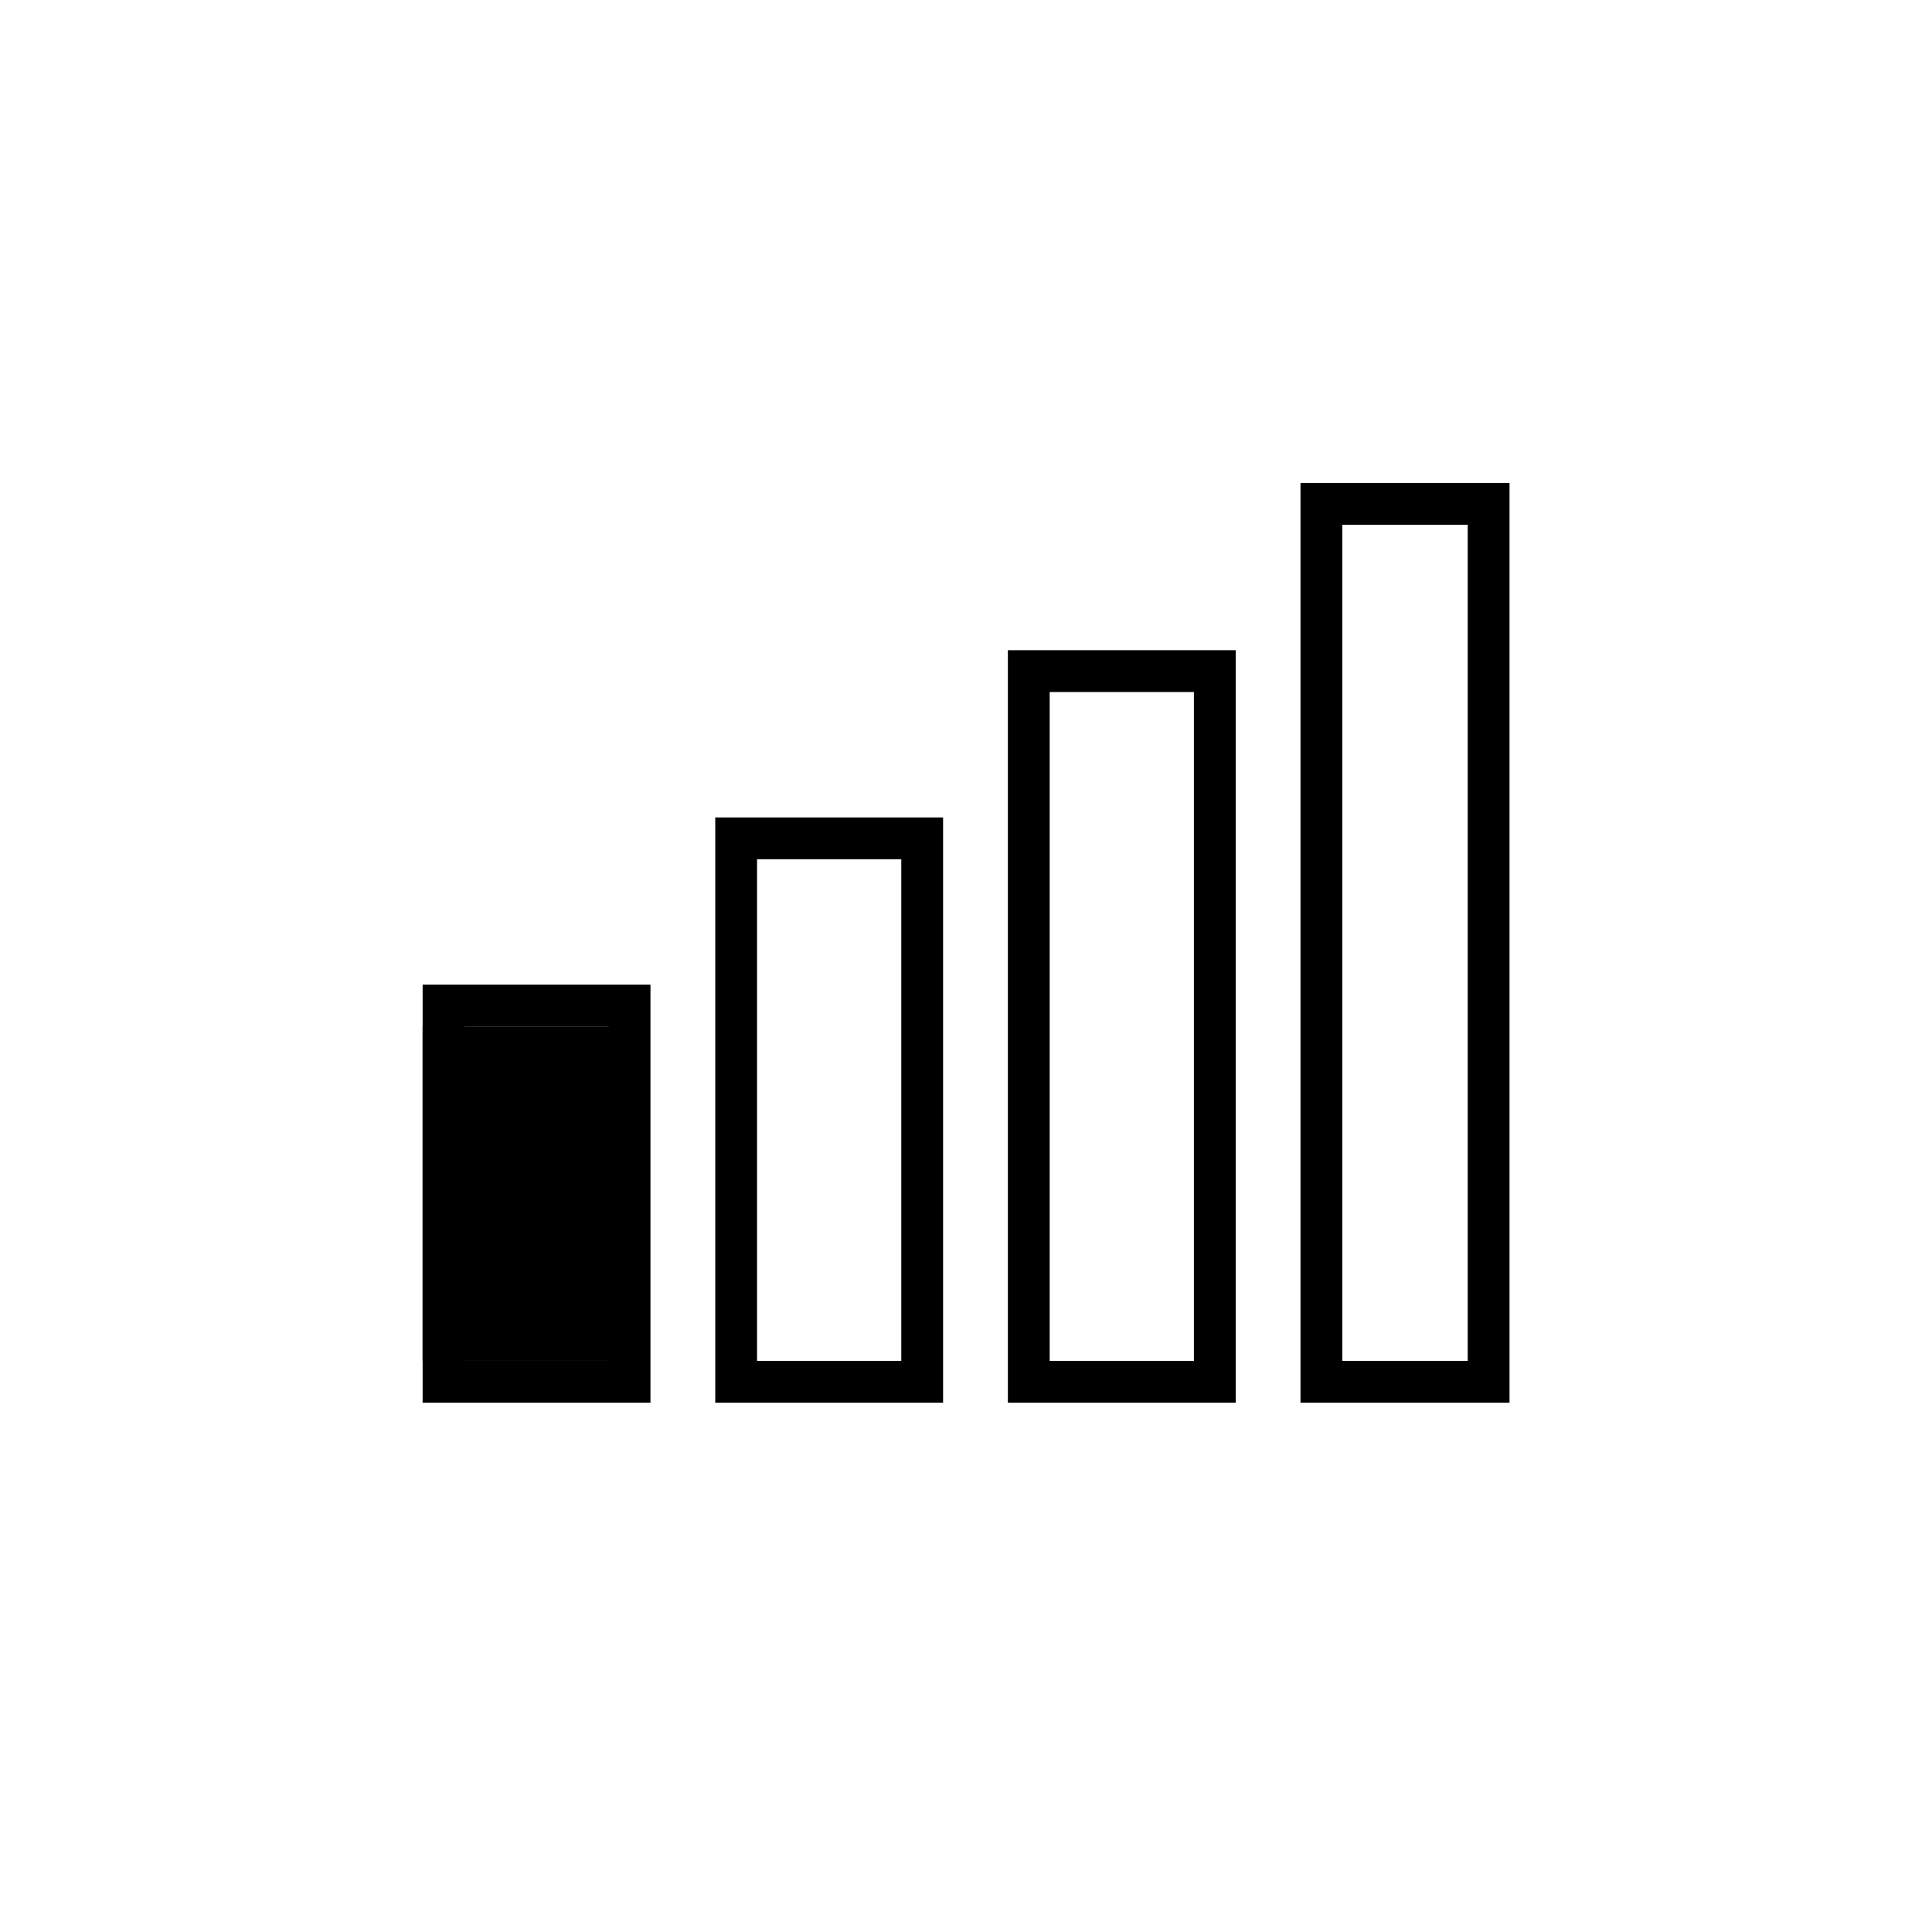 <?xml version="1.0" encoding="UTF-8" standalone="no"?>
<svg
   width="80"
   height="80"
   viewBox="0 0 80 80"
   fill="none"
   version="1.1"
   id="svg12"
   sodipodi:docname="call_quality_1_custom.svg"
   inkscape:version="1.1.2 (0a00cf5339, 2022-02-04)"
   xmlns:inkscape="http://www.inkscape.org/namespaces/inkscape"
   xmlns:sodipodi="http://sodipodi.sourceforge.net/DTD/sodipodi-0.dtd"
   xmlns="http://www.w3.org/2000/svg"
   xmlns:svg="http://www.w3.org/2000/svg">
  <defs
     id="defs16" />
  <sodipodi:namedview
     id="namedview14"
     pagecolor="#ffffff"
     bordercolor="#666666"
     borderopacity="1.0"
     inkscape:pageshadow="2"
     inkscape:pageopacity="0.0"
     inkscape:pagecheckerboard="0"
     showgrid="false"
     inkscape:zoom="9.4659091"
     inkscape:cx="27.572629"
     inkscape:cy="29.47419"
     inkscape:window-width="1920"
     inkscape:window-height="1043"
     inkscape:window-x="1920"
     inkscape:window-y="0"
     inkscape:window-maximized="1"
     inkscape:current-layer="svg12" />
  <g
     id="g838"
     transform="matrix(1.731,0,0,1.731,17.5,20)">
    <rect
       x="0.5"
       y="12.5"
       width="4.45"
       height="9"
       stroke="#000000"
       id="rect2" />
    <rect
       x="7.5"
       y="8.5"
       width="4.45"
       height="13"
       stroke="#000000"
       id="rect4" />
    <rect
       x="14.5"
       y="4.5"
       width="4.45"
       height="17"
       stroke="#000000"
       id="rect6" />
    <rect
       x="21.5"
       y="0.5"
       width="4"
       height="21"
       stroke="#000000"
       id="rect8" />
    <rect
       x="0.5"
       y="13.5"
       width="4"
       height="7"
       fill="#000000"
       stroke="#000000"
       id="rect10" />
  </g>
</svg>

